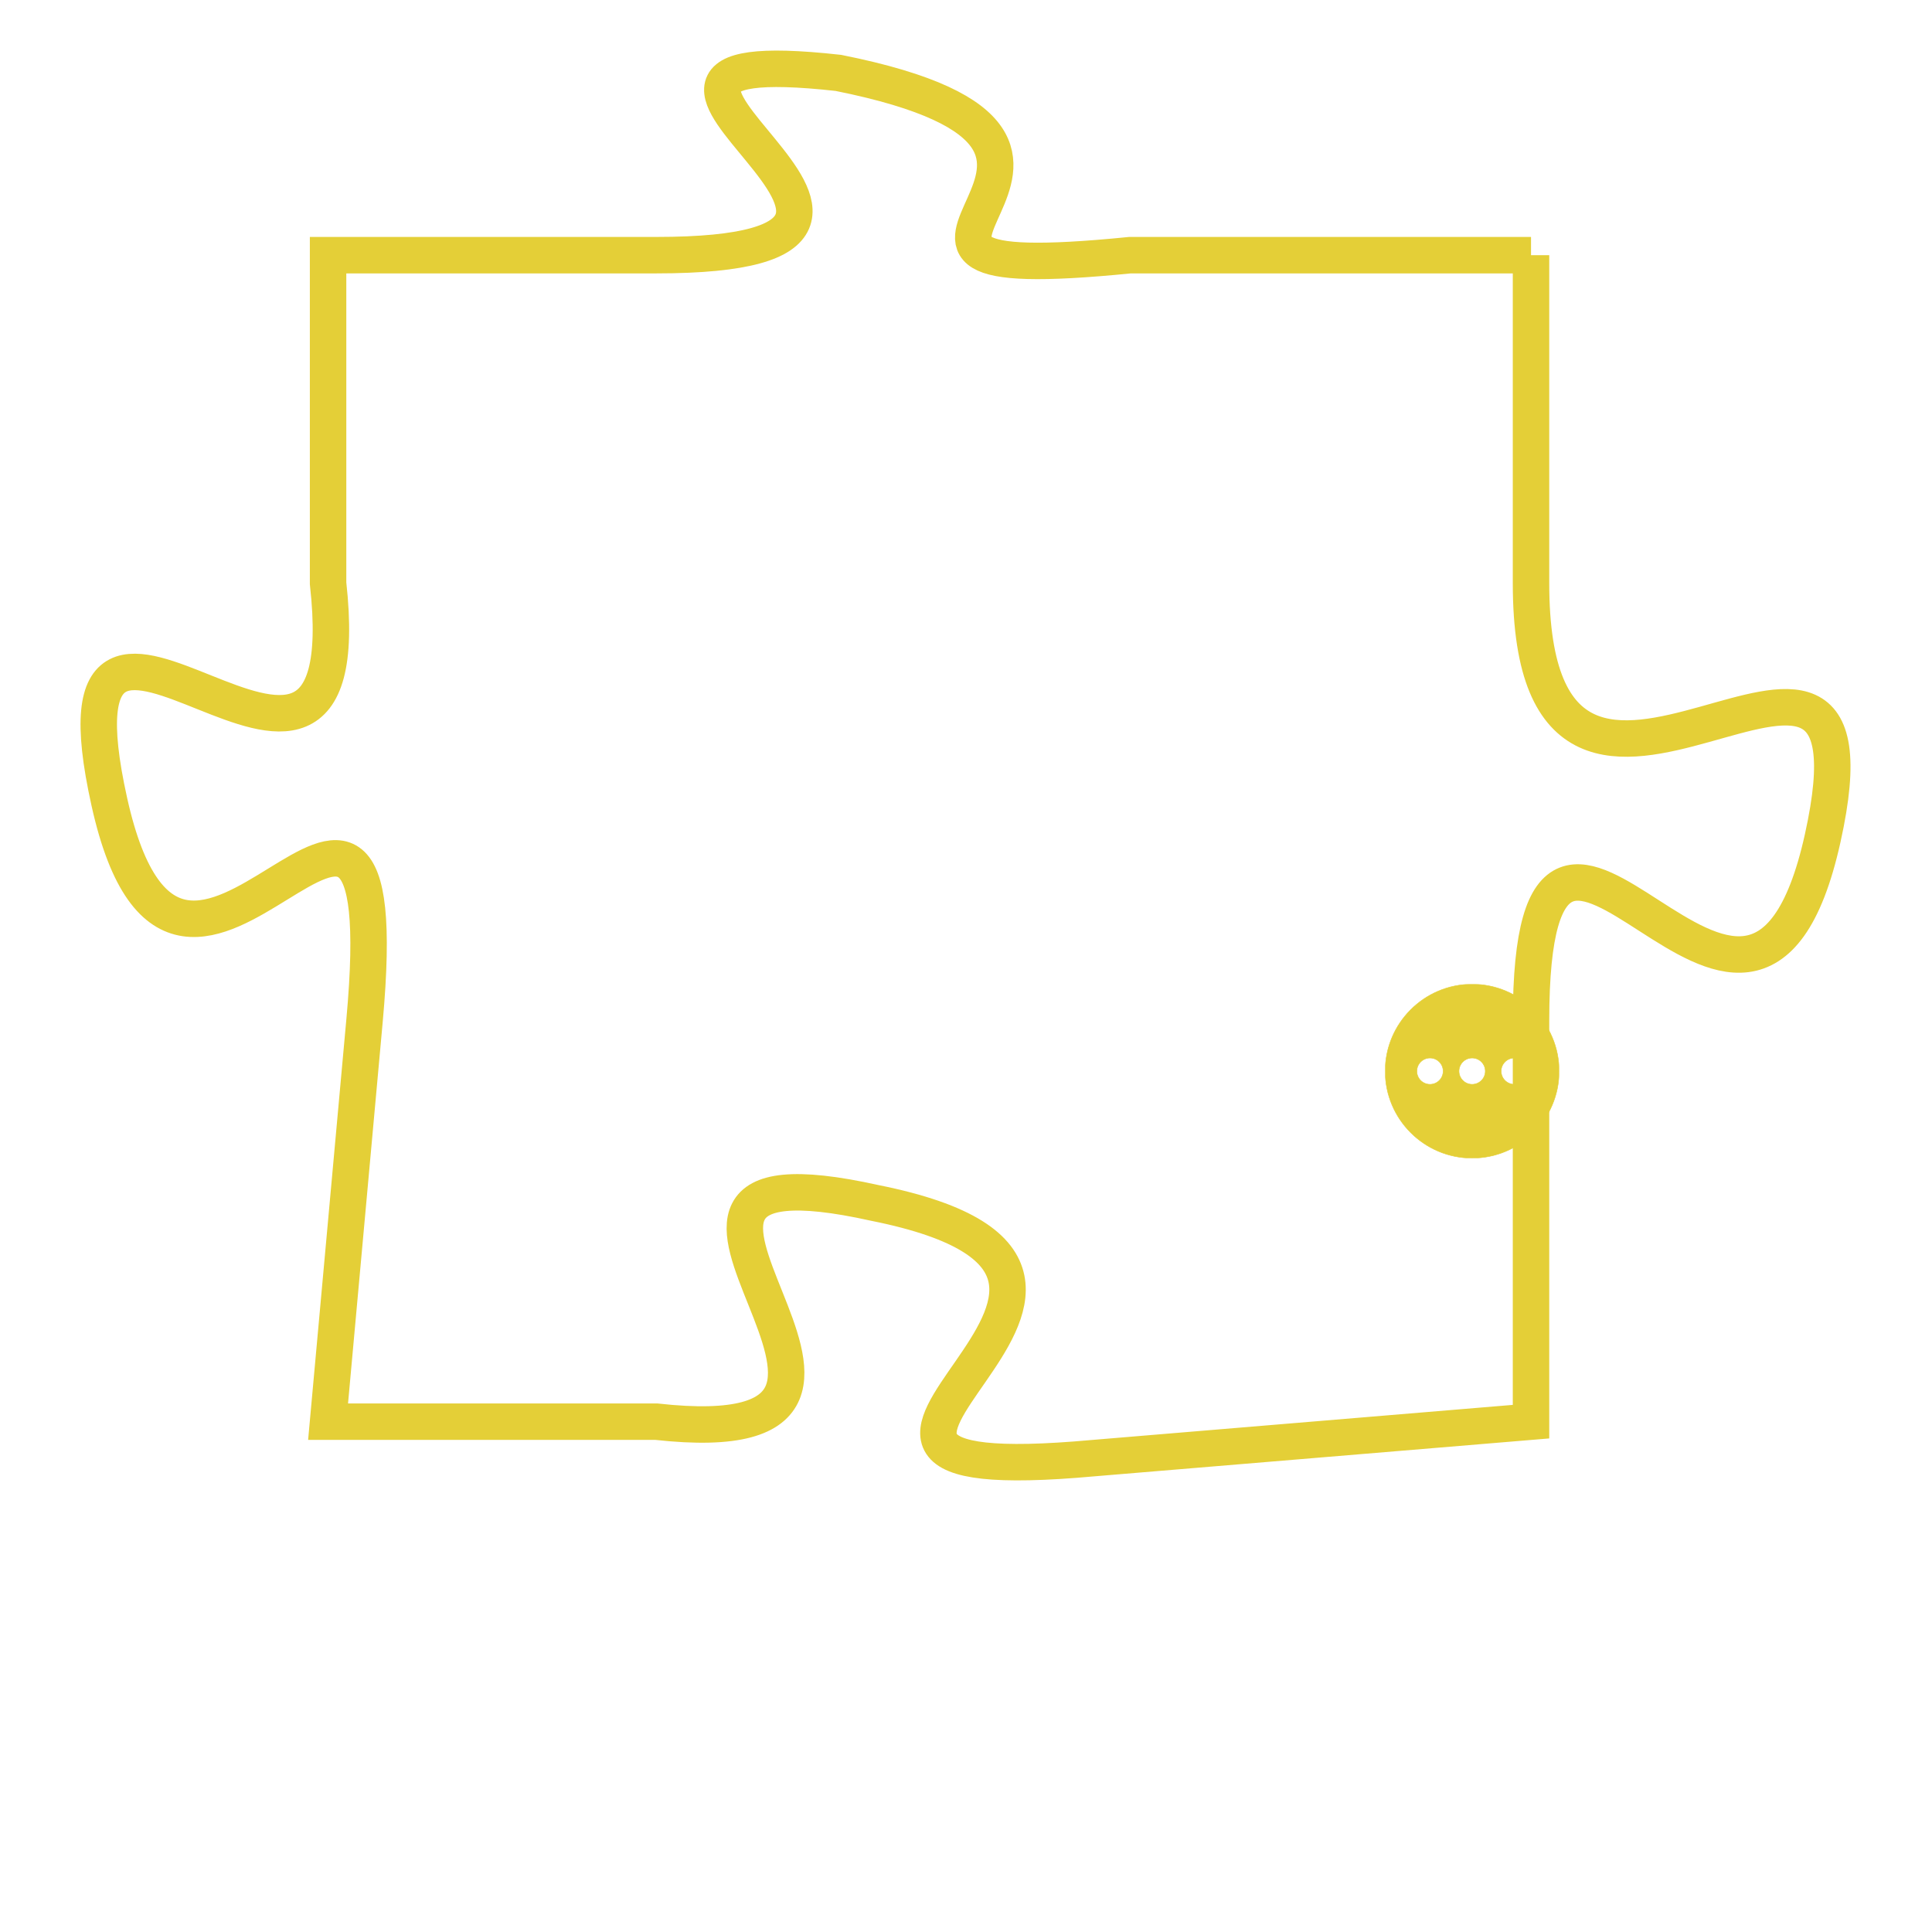 <svg version="1.1" xmlns="http://www.w3.org/2000/svg" xmlns:xlink="http://www.w3.org/1999/xlink" fill="transparent" x="0" y="0" width="350" height="350" preserveAspectRatio="xMinYMin slice"><style type="text/css">.links{fill:transparent;stroke: #E4CF37;}.links:hover{fill:#63D272; opacity:0.4;}</style><defs><g id="allt"><path id="t5498" d="M1287,1344 L1276,1344 C1266,1345 1278,1341 1268,1339 C1259,1338 1273,1344 1263,1344 L1254,1344 1254,1344 L1254,1353 C1255,1362 1246,1350 1248,1359 C1250,1368 1256,1354 1255,1365 L1254,1376 1254,1376 L1263,1376 C1272,1377 1260,1368 1269,1370 C1279,1372 1264,1378 1275,1377 L1287,1376 1287,1376 L1287,1365 C1287,1355 1293,1369 1295,1360 C1297,1351 1287,1363 1287,1353 L1287,1344"/></g><clipPath id="c" clipRule="evenodd" fill="transparent"><use href="#t5498"/></clipPath></defs><svg viewBox="1245 1337 53 42" preserveAspectRatio="xMinYMin meet"><svg width="4380" height="2430"><g><image crossorigin="anonymous" x="0" y="0" href="https://nftpuzzle.license-token.com/assets/completepuzzle.svg" width="100%" height="100%" /><g class="links"><use href="#t5498"/></g></g></svg><svg x="1283" y="1364" height="9%" width="9%" viewBox="0 0 330 330"><g><a xlink:href="https://nftpuzzle.license-token.com/" class="links"><title>See the most innovative NFT based token software licensing project</title><path fill="#E4CF37" id="more" d="M165,0C74.019,0,0,74.019,0,165s74.019,165,165,165s165-74.019,165-165S255.981,0,165,0z M85,190 c-13.785,0-25-11.215-25-25s11.215-25,25-25s25,11.215,25,25S98.785,190,85,190z M165,190c-13.785,0-25-11.215-25-25 s11.215-25,25-25s25,11.215,25,25S178.785,190,165,190z M245,190c-13.785,0-25-11.215-25-25s11.215-25,25-25 c13.785,0,25,11.215,25,25S258.785,190,245,190z"></path></a></g></svg></svg></svg>